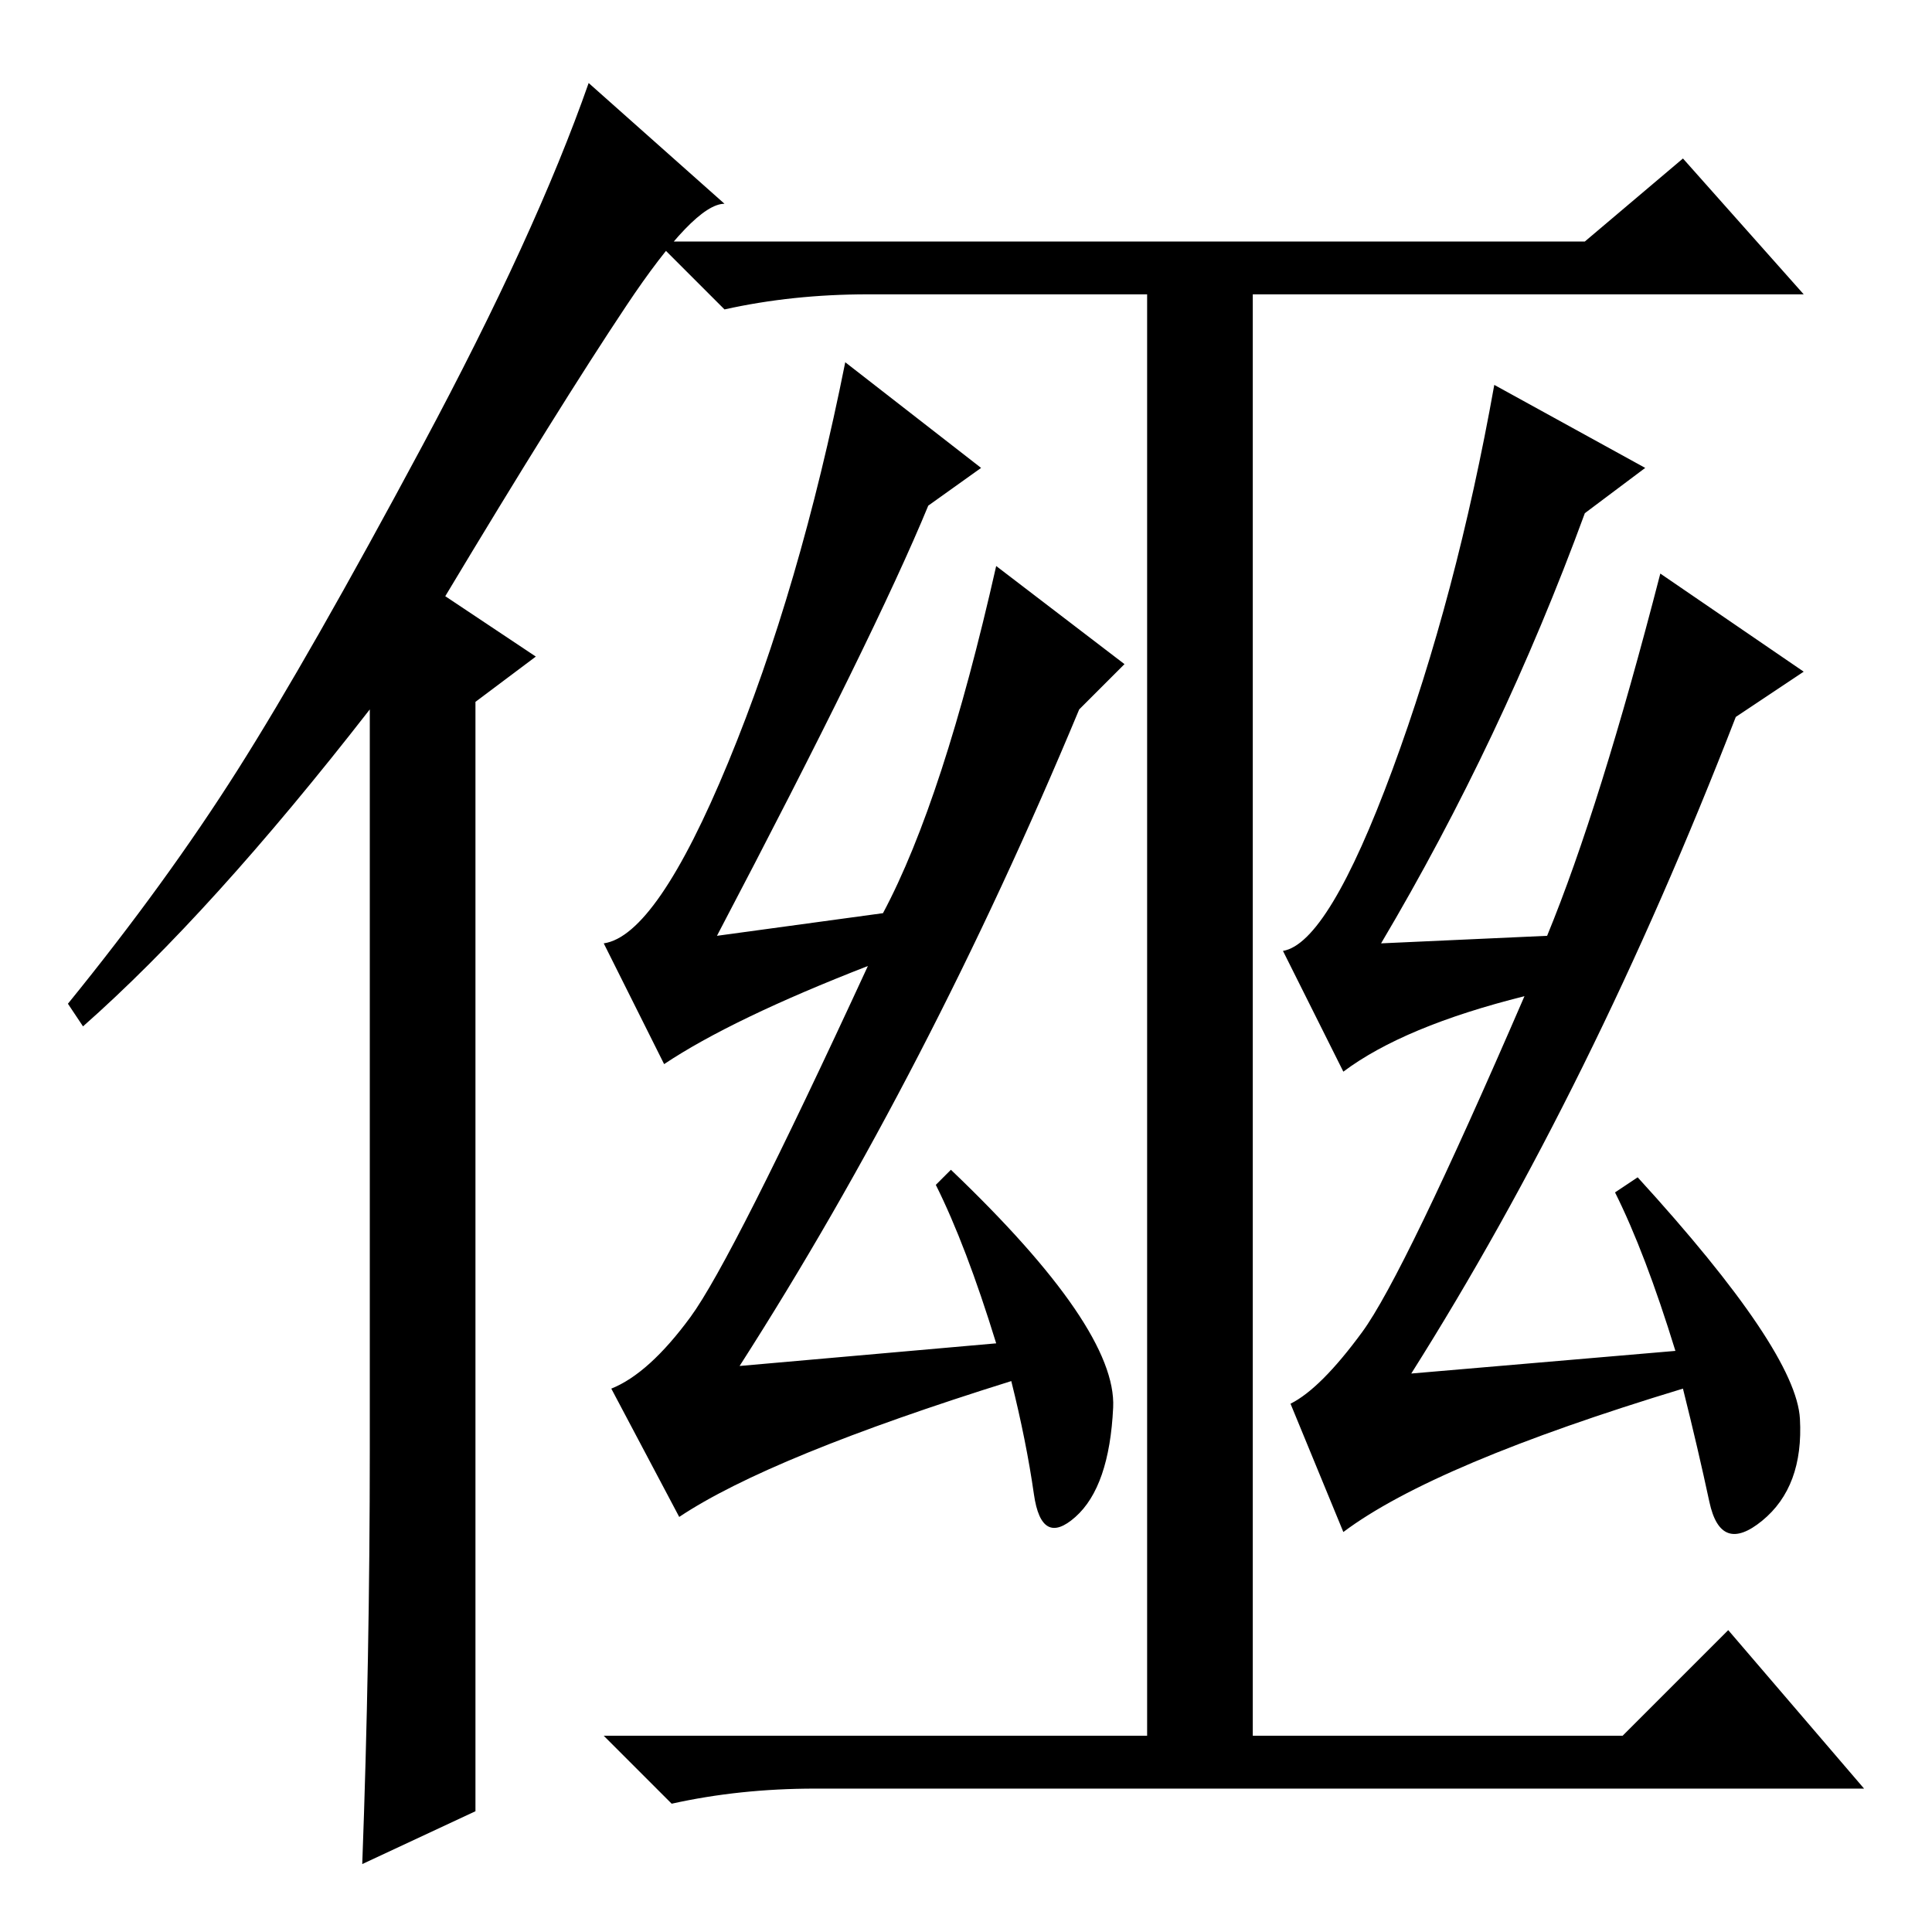 <?xml version="1.0" standalone="no"?>
<!DOCTYPE svg PUBLIC "-//W3C//DTD SVG 1.1//EN" "http://www.w3.org/Graphics/SVG/1.1/DTD/svg11.dtd" >
<svg xmlns="http://www.w3.org/2000/svg" xmlns:xlink="http://www.w3.org/1999/xlink" version="1.1" viewBox="0 -36 256 256">
  <g transform="matrix(1 0 0 -1 0 220)">
   <path fill="currentColor"
d="M49 64v98q-21 -27 -38 -42l-2 3q13 16 22.5 31t24.5 43t22 48l18 -16q-4 0 -13 -13.5t-24 -38.5l12 -8l-8 -6v-147l-15 -7q1 27 1 55zM147.5 69.5q-0.5 -10.5 -5 -14.5t-5.5 3t-3 15q-32 -10 -44 -18l-9 17q5 2 10.5 9.5t23.5 46.5q-18 -7 -27 -13l-8 16q7 1 16.5 24
t15.5 53l18 -14l-7 -5q-7 -17 -28 -57l22 3q8 15 15 46l17 -13l-6 -6q-20 -48 -45 -87l34 3q-4 13 -8 21l2 2q22 -21 21.5 -31.5zM210 224l13 11l16 -18h-73v-191h49l14 14l18 -21h-139q-10 0 -19 -2l-9 9h72v191h-37q-10 0 -19 -2l-9 9h123zM238.5 68q0.5 -9 -5 -13.5
t-7 2.5t-3.5 15q-33 -10 -45 -19l-7 17q4 2 9.5 9.5t21.5 44.5q-16 -4 -24 -10l-8 16q6 1 14.5 24t13.5 51l20 -11l-8 -6q-11 -30 -27 -57l22 1q7 17 15 48l19 -13l-9 -6q-19 -49 -43 -87l35 3q-4 13 -8 21l3 2q21 -23 21.5 -32z" />
  </g>

</svg>
